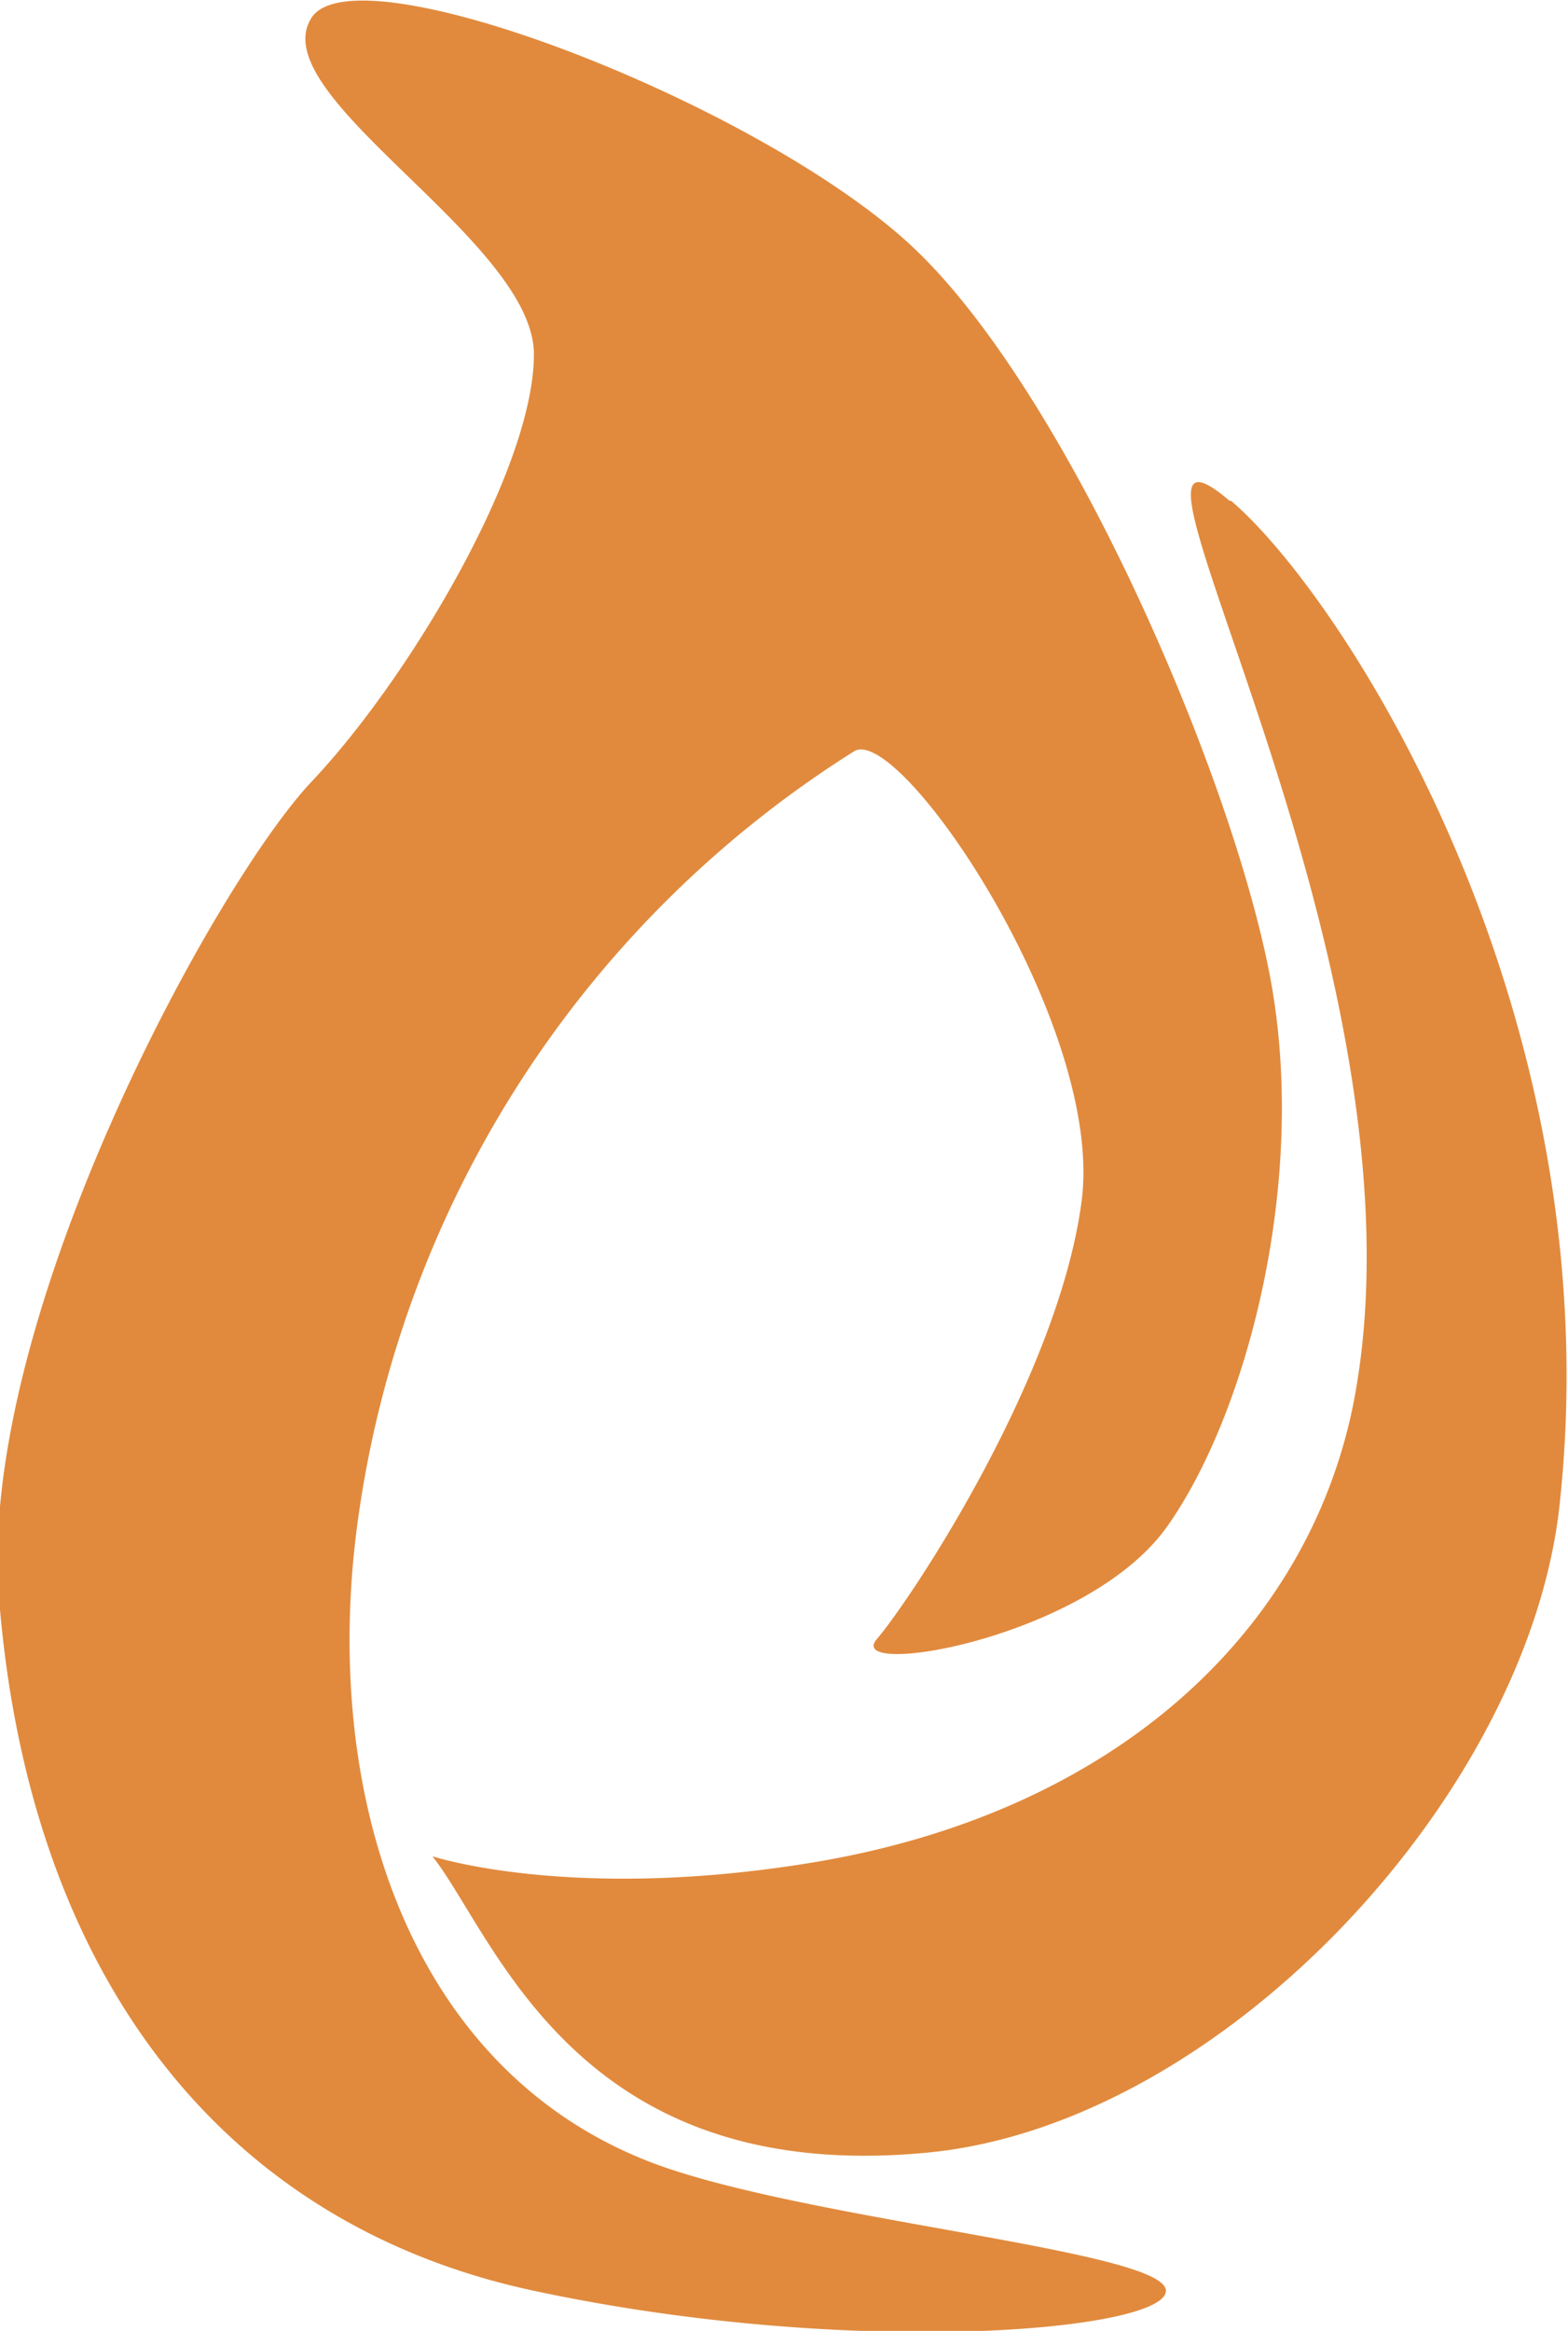 <svg id="Layer_1" data-name="Layer 1" xmlns="http://www.w3.org/2000/svg" viewBox="0 0 41.88 62.23"><defs><style>.cls-1{fill:#e18a3d;}</style></defs><path class="cls-1" d="M559,1244.56c-6.64-2.46-9-10-7.94-17.34a28.91,28.91,0,0,1,13.23-20.38c1.21-.76,6.69,7.3,6.08,12s-4.56,10.64-5.47,11.7,5.62,0,7.75-3,3.8-9.27,2.74-14.75-5.48-15.66-9.58-19.46-14.75-7.91-16-6.09c-1.38,2.08,5.93,5.94,5.93,9s-3.34,8.66-5.93,11.4-8.93,14.34-8.36,21.75c.76,9.88,5.78,16.73,14.29,18.55s16.88,1.07,16.88,0S563.14,1246.08,559,1244.56Zm15.32-44.41c-4.1-3.5,5.48,12.17,3.35,23.88-1.12,6.13-6.24,11.1-14.45,12.47-6.45,1.07-10.19-.16-10.19-.16,1.68,2.13,3.81,8.82,13.23,7.91,7.9-.76,16.08-9.62,16.88-17.34C584.55,1213.84,577.39,1202.73,574.36,1200.15Z" transform="translate(-541.48 -1186.78)"/></svg>